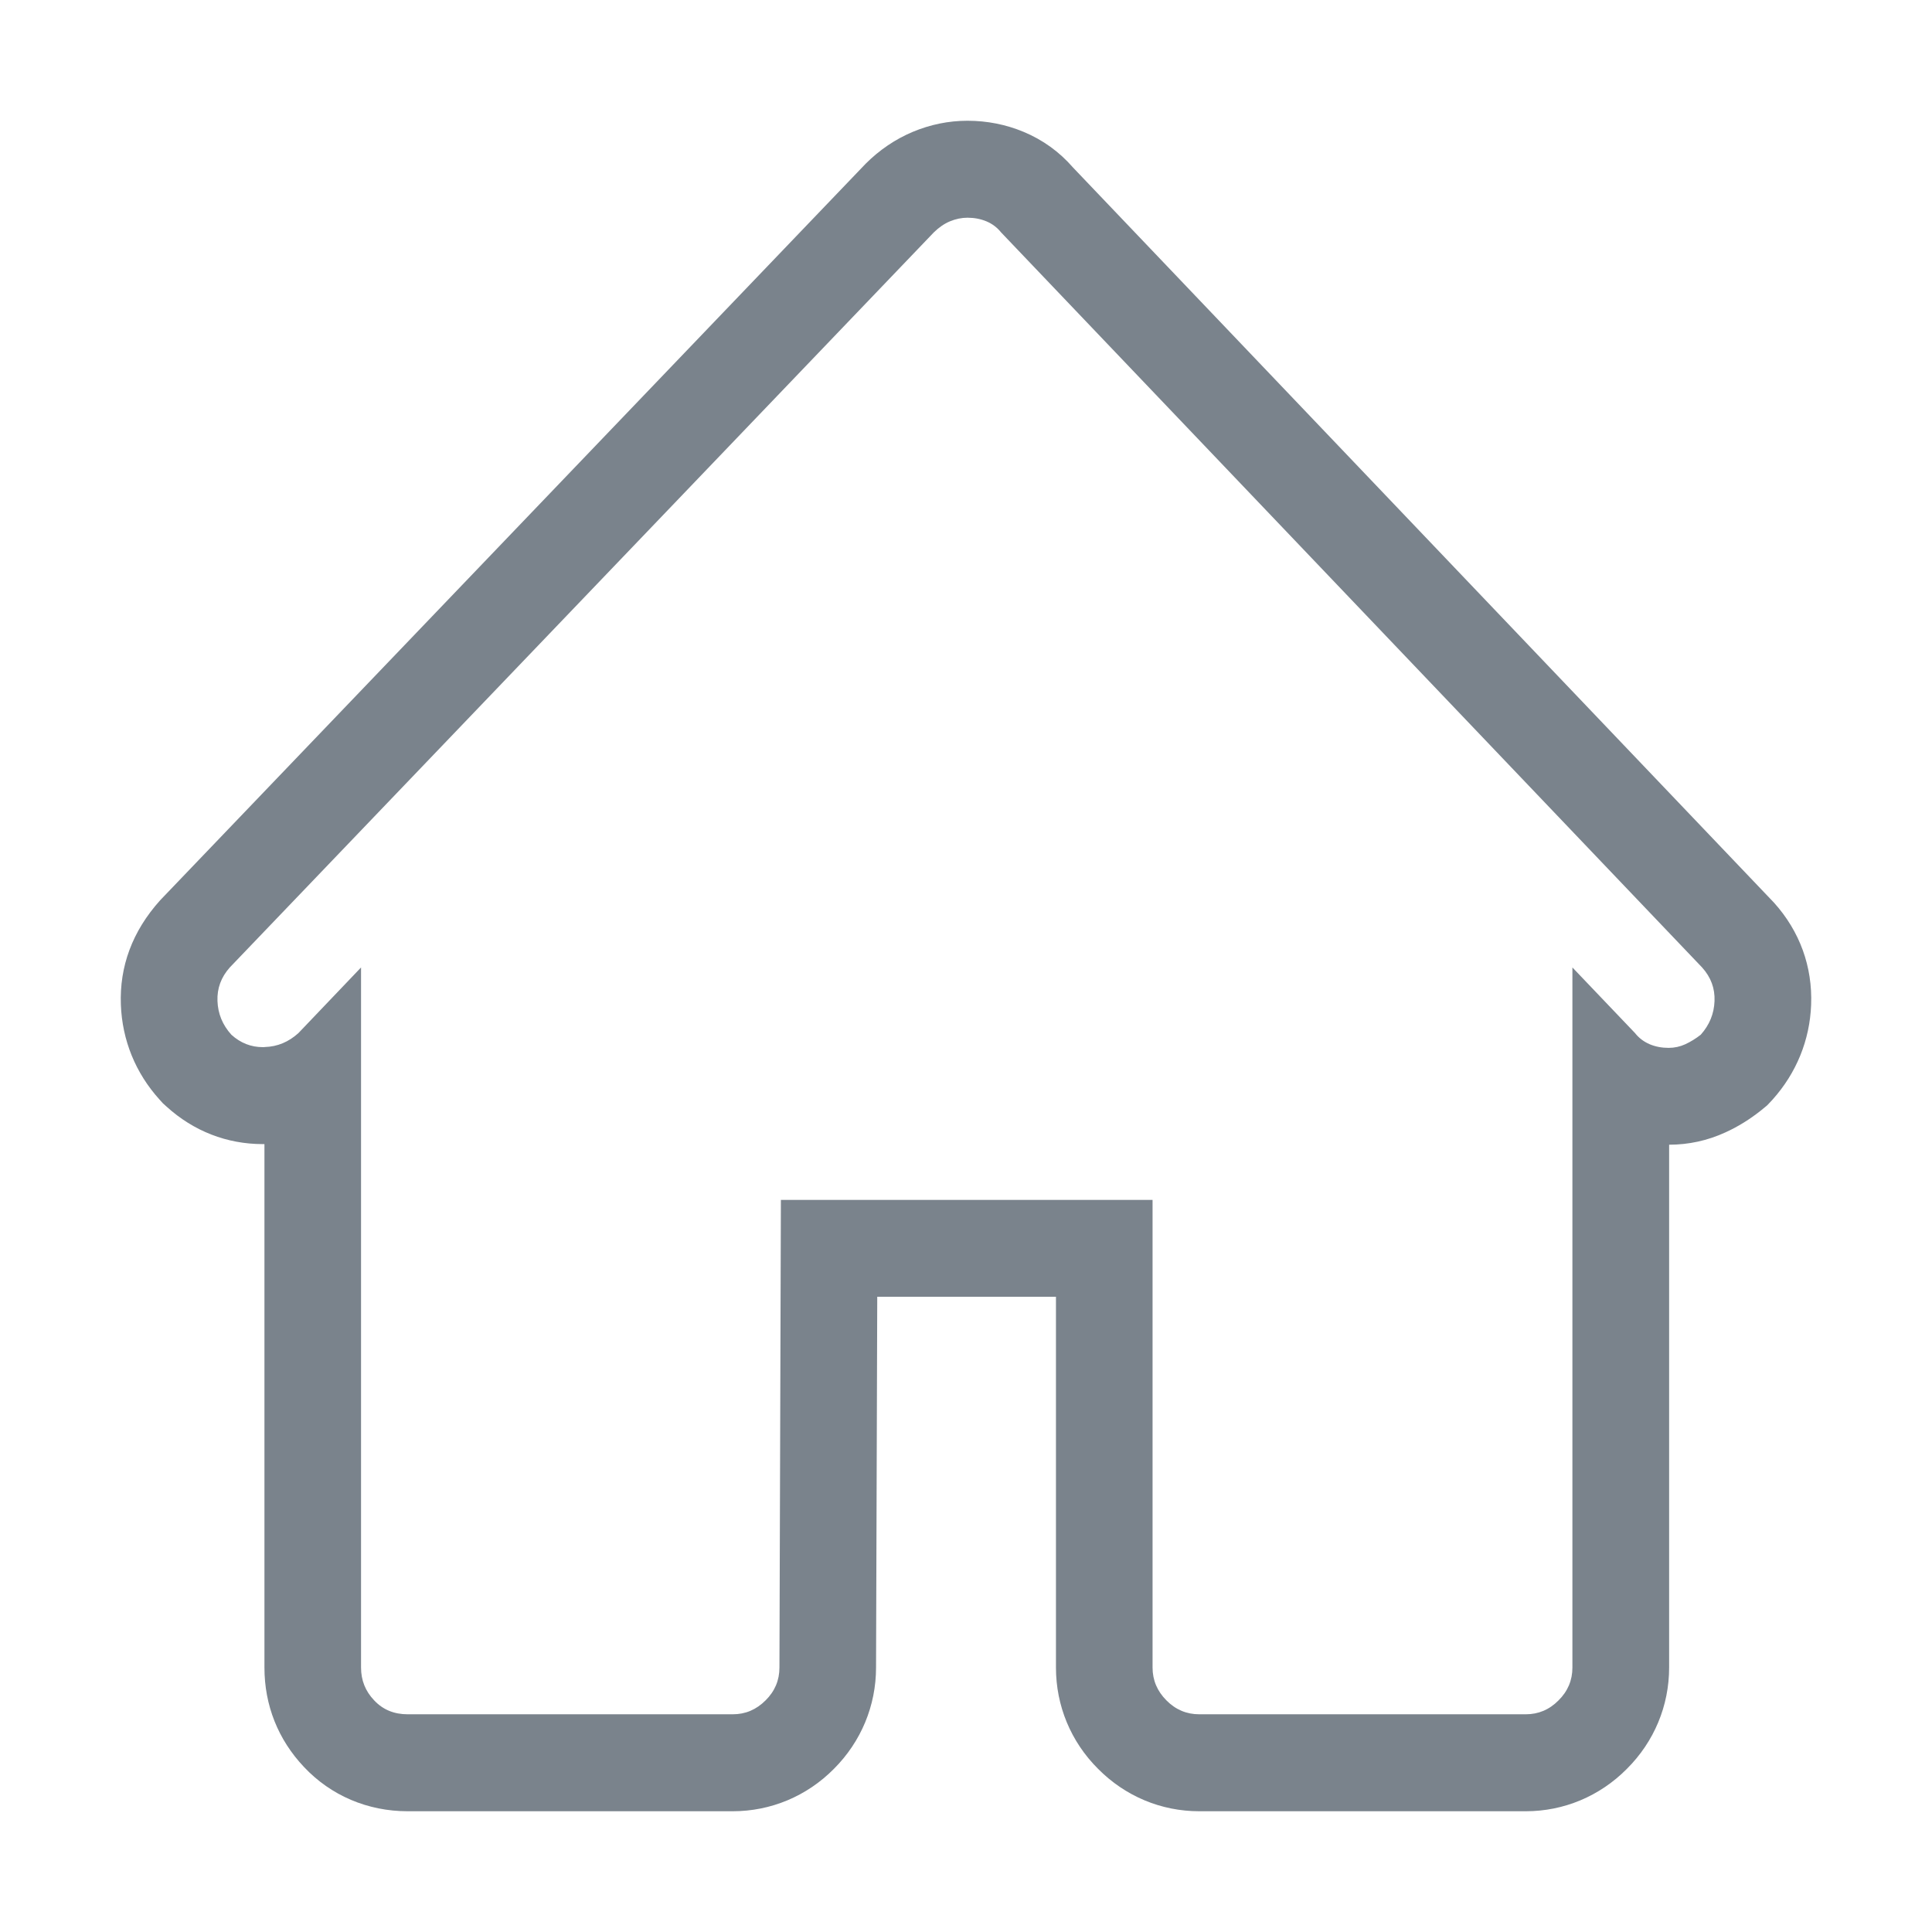 <svg width="16" height="16" viewBox="0 0 16 16" fill="none" xmlns="http://www.w3.org/2000/svg">
<g id="home">
<path fill-rule="evenodd" clip-rule="evenodd" d="M8.012 1C7.857 1 7.705 1.031 7.559 1.092C7.414 1.153 7.283 1.242 7.169 1.356L1.326 7.456C1.095 7.713 0.989 8.005 1.001 8.321C1.012 8.614 1.122 8.886 1.321 9.106L1.349 9.137L1.38 9.165C1.604 9.368 1.879 9.475 2.177 9.475H2.19V13.81C2.19 14.122 2.303 14.407 2.518 14.634C2.74 14.87 3.045 15 3.376 15H6.068C6.383 15 6.681 14.876 6.906 14.649C7.131 14.424 7.255 14.126 7.255 13.81L7.265 10.739H8.745V13.81C8.745 14.126 8.868 14.424 9.094 14.649C9.319 14.876 9.616 15 9.932 15H12.636C12.95 15 13.248 14.876 13.473 14.649C13.699 14.424 13.823 14.126 13.823 13.81V9.48C13.984 9.48 14.141 9.446 14.289 9.378C14.393 9.331 14.492 9.269 14.584 9.196L14.635 9.154L14.68 9.106C14.877 8.886 14.988 8.614 14.999 8.321C15.011 8.005 14.905 7.713 14.692 7.476L8.886 1.387C8.774 1.258 8.636 1.158 8.477 1.092C8.331 1.031 8.174 1 8.012 1ZM8.012 1.803C8.069 1.803 8.121 1.813 8.169 1.833C8.217 1.853 8.258 1.884 8.29 1.924L14.096 8.012C14.169 8.093 14.203 8.185 14.199 8.29C14.195 8.396 14.157 8.488 14.085 8.569C14.044 8.601 14.002 8.627 13.957 8.648C13.913 8.668 13.867 8.678 13.819 8.678C13.762 8.678 13.71 8.668 13.662 8.648C13.614 8.627 13.573 8.597 13.541 8.556L13.022 8.012V13.81C13.022 13.915 12.984 14.006 12.907 14.082C12.831 14.159 12.74 14.197 12.636 14.197H9.932C9.827 14.197 9.736 14.159 9.66 14.082C9.584 14.006 9.545 13.915 9.545 13.81V9.937H6.467L6.455 13.81C6.455 13.915 6.417 14.006 6.34 14.082C6.263 14.159 6.173 14.197 6.068 14.197H3.376C3.264 14.197 3.171 14.159 3.099 14.082C3.026 14.006 2.99 13.915 2.99 13.81V8.012L2.471 8.556C2.39 8.629 2.298 8.668 2.193 8.671C2.188 8.672 2.182 8.672 2.177 8.672C2.079 8.672 1.992 8.638 1.916 8.569C1.843 8.488 1.805 8.396 1.801 8.29C1.797 8.185 1.831 8.093 1.903 8.012L7.734 1.924C7.775 1.884 7.819 1.853 7.867 1.833C7.915 1.813 7.964 1.803 8.012 1.803Z" fill="#7A838C"/>
</g>

</svg>
